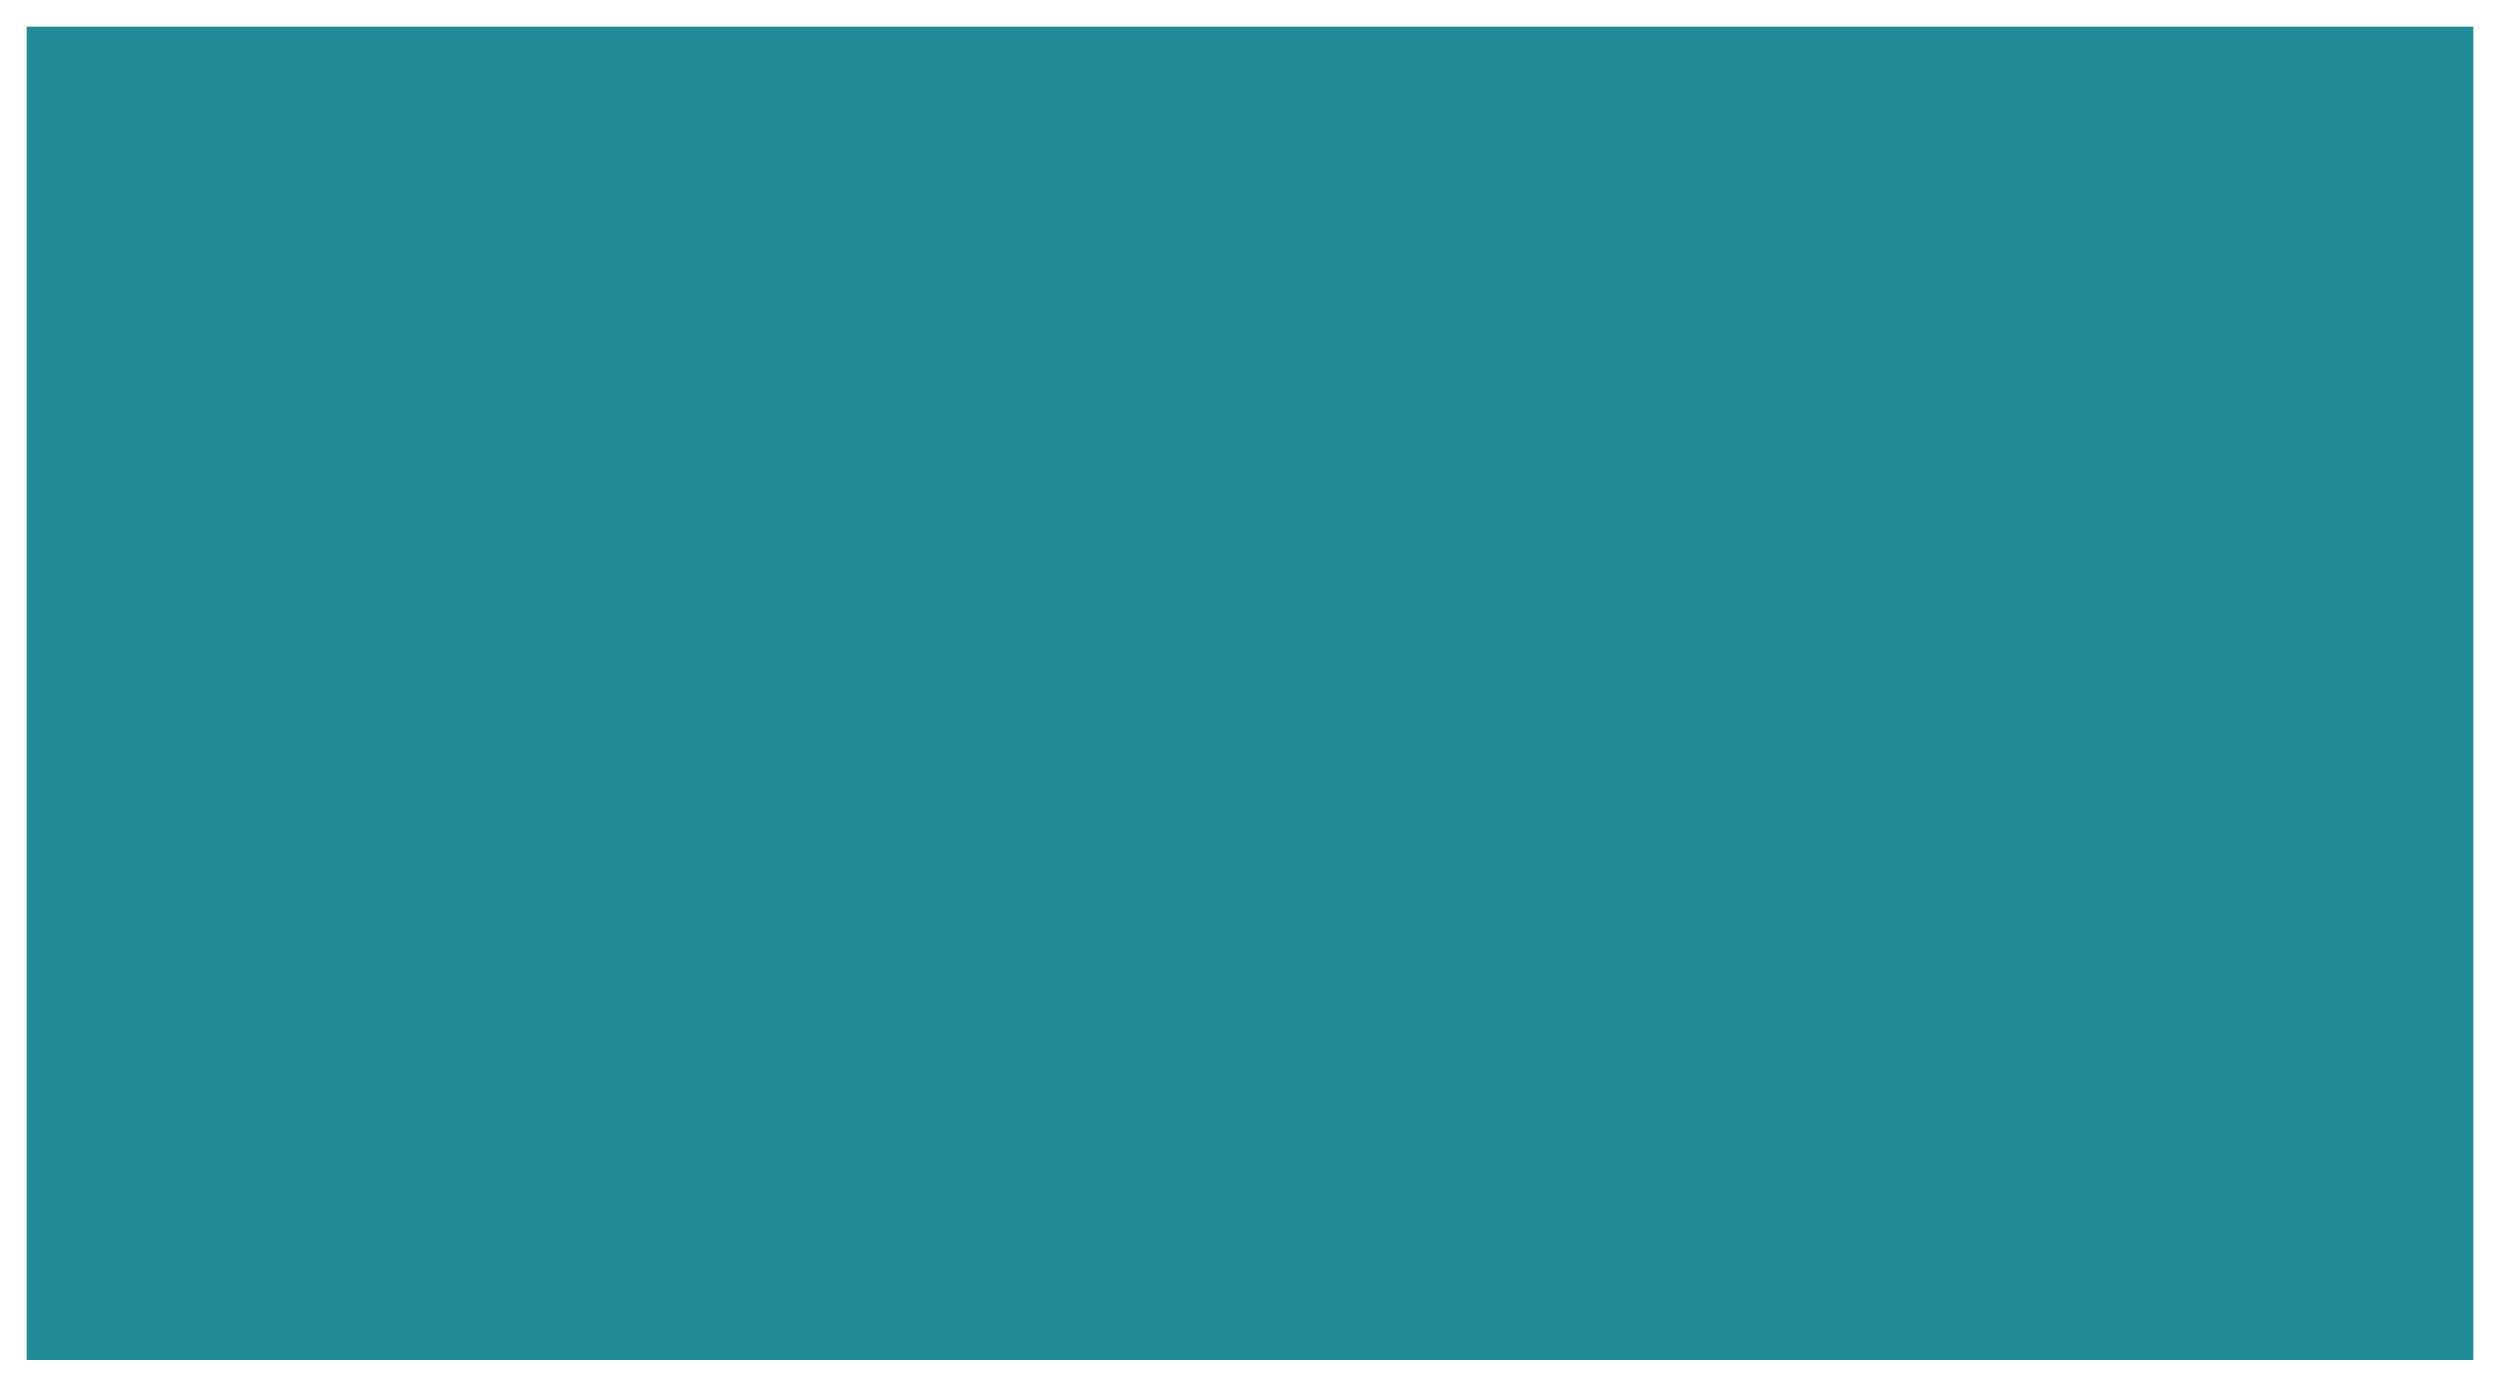 <svg width="375" height="208" viewBox="0 0 375 208" fill="none" xmlns="http://www.w3.org/2000/svg">
<g filter="url(#filter0_d_518_1476)">
<rect x="4" width="367" height="200" fill="url(#paint0_linear_518_1476)"/>
</g>
<defs>
<filter id="filter0_d_518_1476" x="0" y="0" width="375" height="208" filterUnits="userSpaceOnUse" color-interpolation-filters="sRGB">
<feFlood flood-opacity="0" result="BackgroundImageFix"/>
<feColorMatrix in="SourceAlpha" type="matrix" values="0 0 0 0 0 0 0 0 0 0 0 0 0 0 0 0 0 0 127 0" result="hardAlpha"/>
<feOffset dy="4"/>
<feGaussianBlur stdDeviation="2"/>
<feComposite in2="hardAlpha" operator="out"/>
<feColorMatrix type="matrix" values="0 0 0 0 0.792 0 0 0 0 0.89 0 0 0 0 0.902 0 0 0 0.54 0"/>
<feBlend mode="normal" in2="BackgroundImageFix" result="effect1_dropShadow_518_1476"/>
<feBlend mode="normal" in="SourceGraphic" in2="effect1_dropShadow_518_1476" result="shape"/>
</filter>
<linearGradient id="paint0_linear_518_1476" x1="187.5" y1="0" x2="187.5" y2="200" gradientUnits="userSpaceOnUse">
<stop stop-color="#238C98"/>
<stop offset="0" stop-color="#238C98"/>
<stop offset="1" stop-color="#238C98"/>
</linearGradient>
</defs>
</svg>
